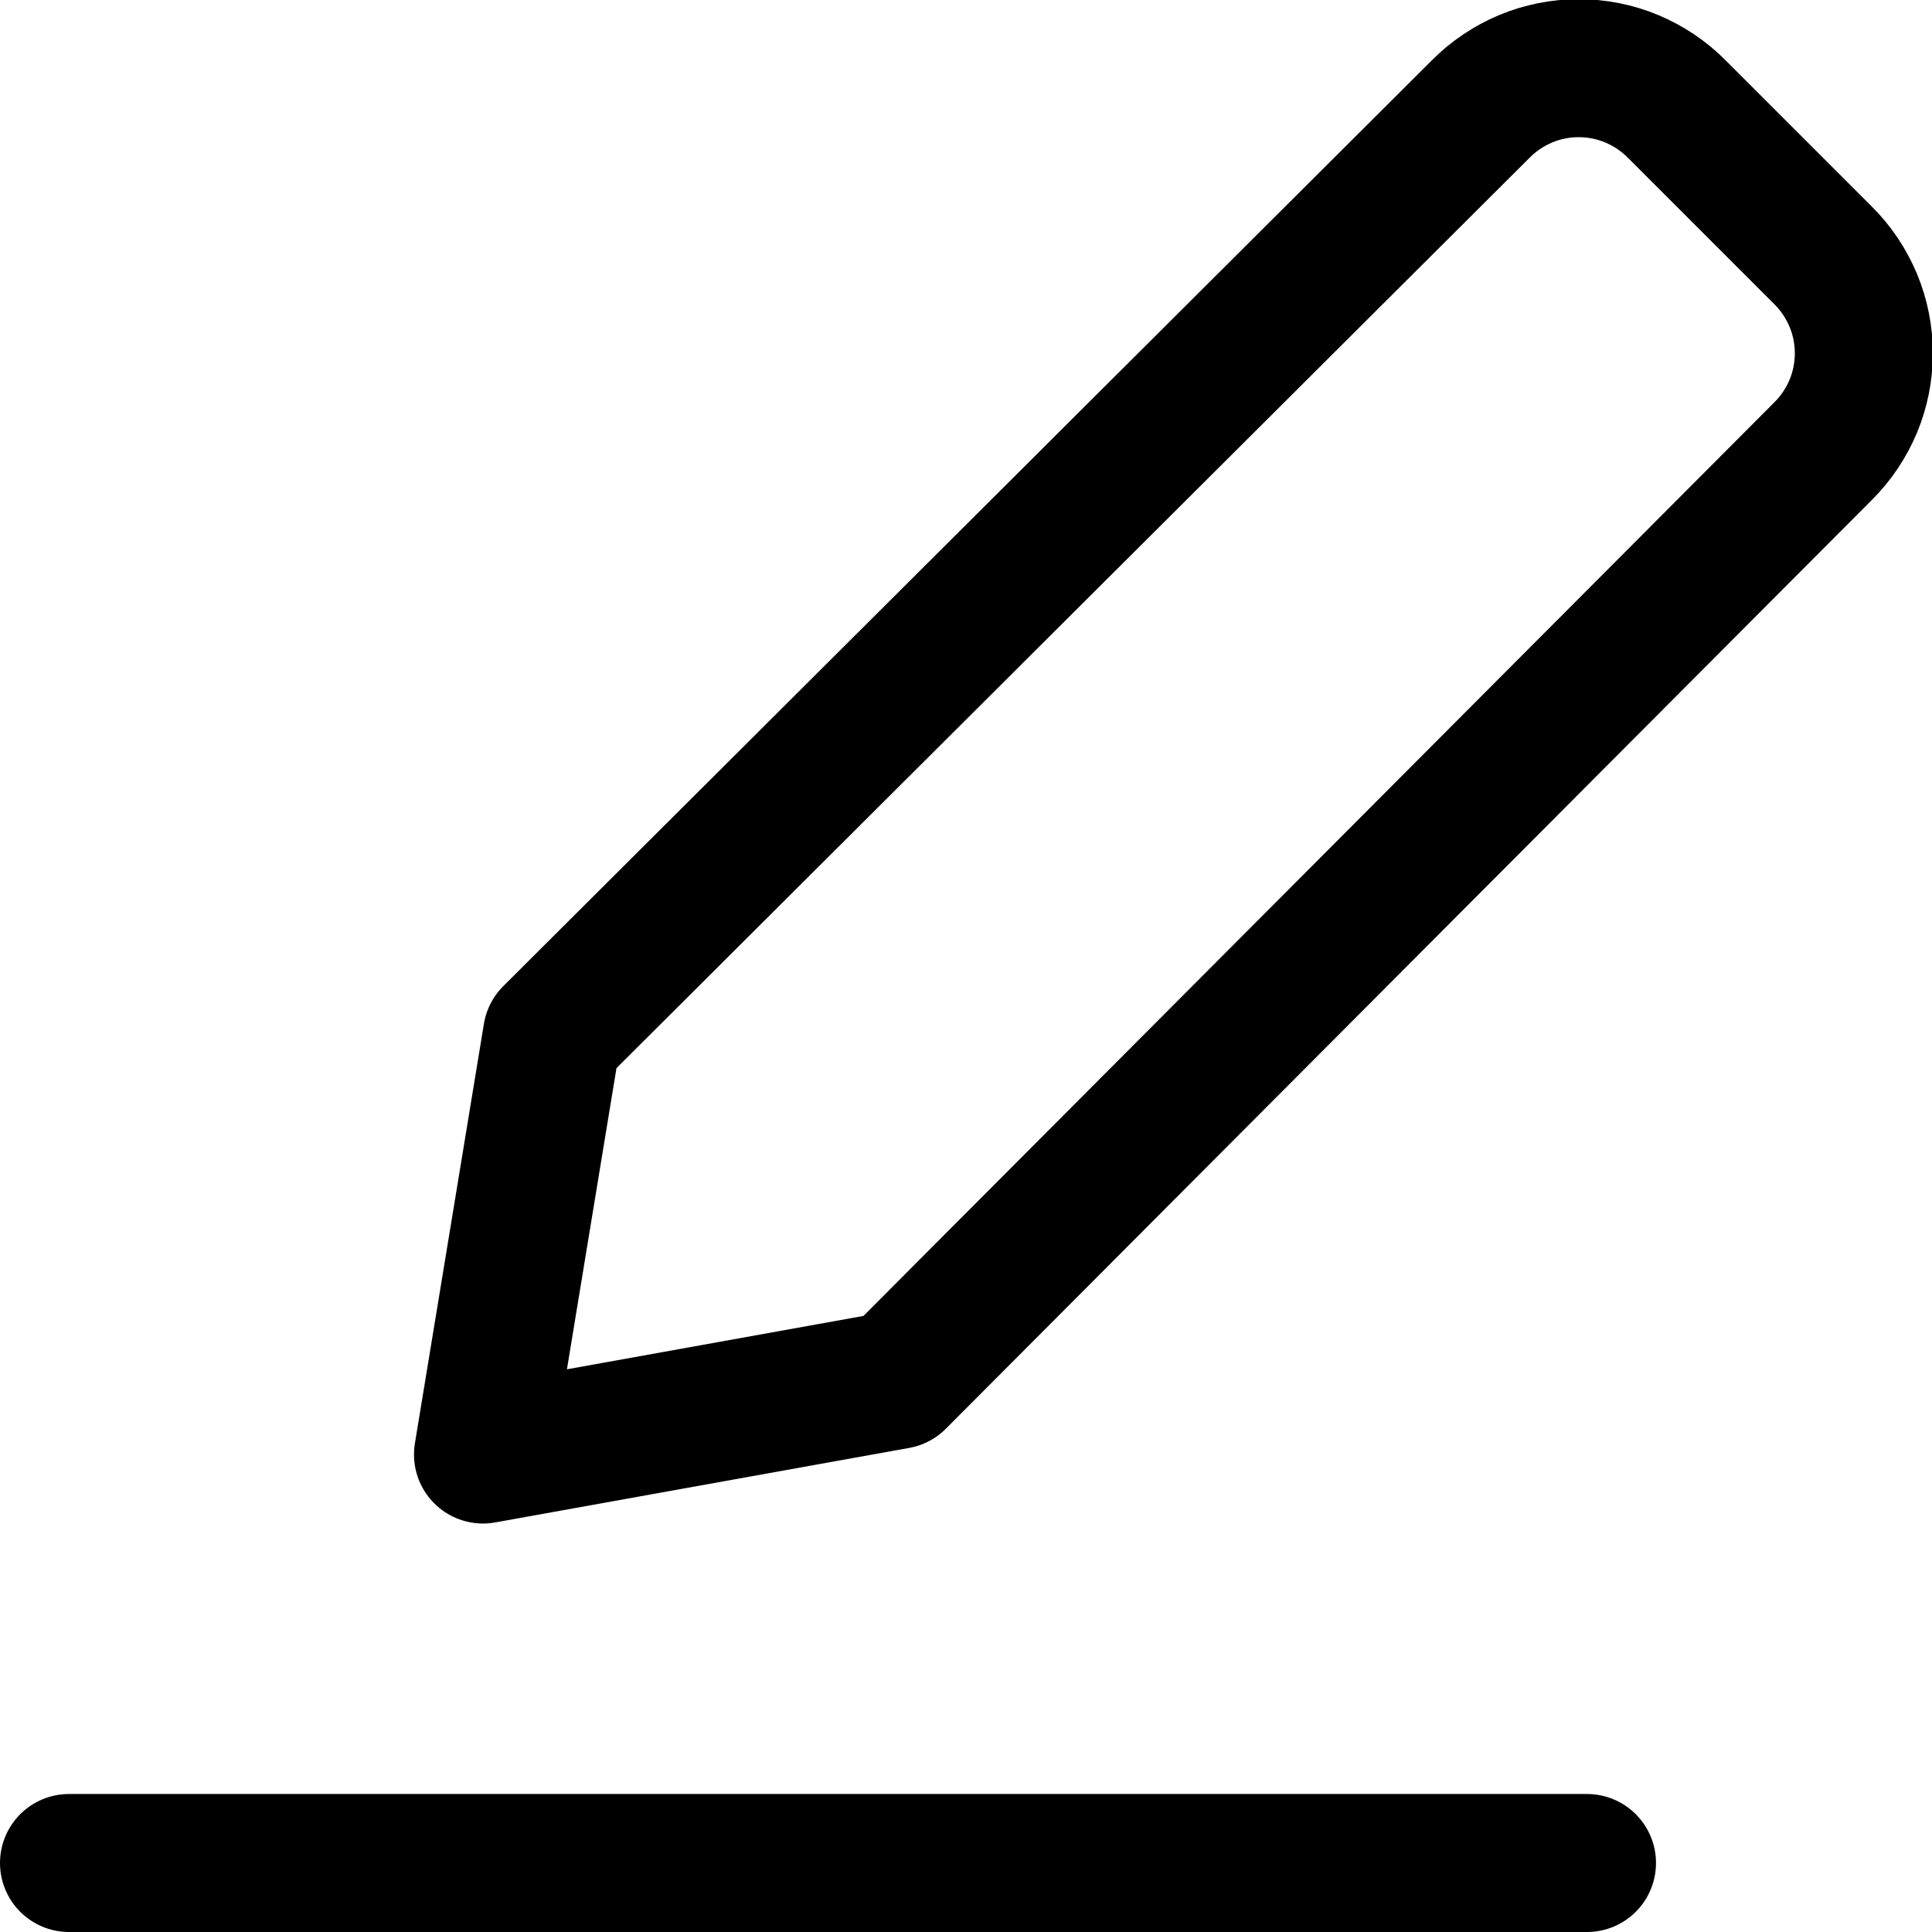 <svg width="14" height="14" viewBox="0 0 14 14" fill="none" xmlns="http://www.w3.org/2000/svg">
<g clip-path="url(#clip0_1545_8750)">
<path d="M0.5 13.5H11.5" stroke="#000001" stroke-linecap="round" stroke-linejoin="round"/>
<path d="M6.5 10L3.5 10.54L4 7.5L10.73 0.79C10.823 0.696 10.934 0.622 11.055 0.571C11.177 0.52 11.308 0.494 11.44 0.494C11.572 0.494 11.703 0.52 11.825 0.571C11.946 0.622 12.057 0.696 12.15 0.79L13.21 1.85C13.304 1.943 13.378 2.054 13.429 2.175C13.48 2.297 13.506 2.428 13.506 2.56C13.506 2.692 13.48 2.823 13.429 2.945C13.378 3.066 13.304 3.177 13.21 3.27L6.5 10Z" stroke="#000001" stroke-linecap="round" stroke-linejoin="round"/>
</g>
<defs>
<clipPath id="clip0_1545_8750">
<rect width="14" height="14" fill="white"/>
</clipPath>
</defs>
</svg>
